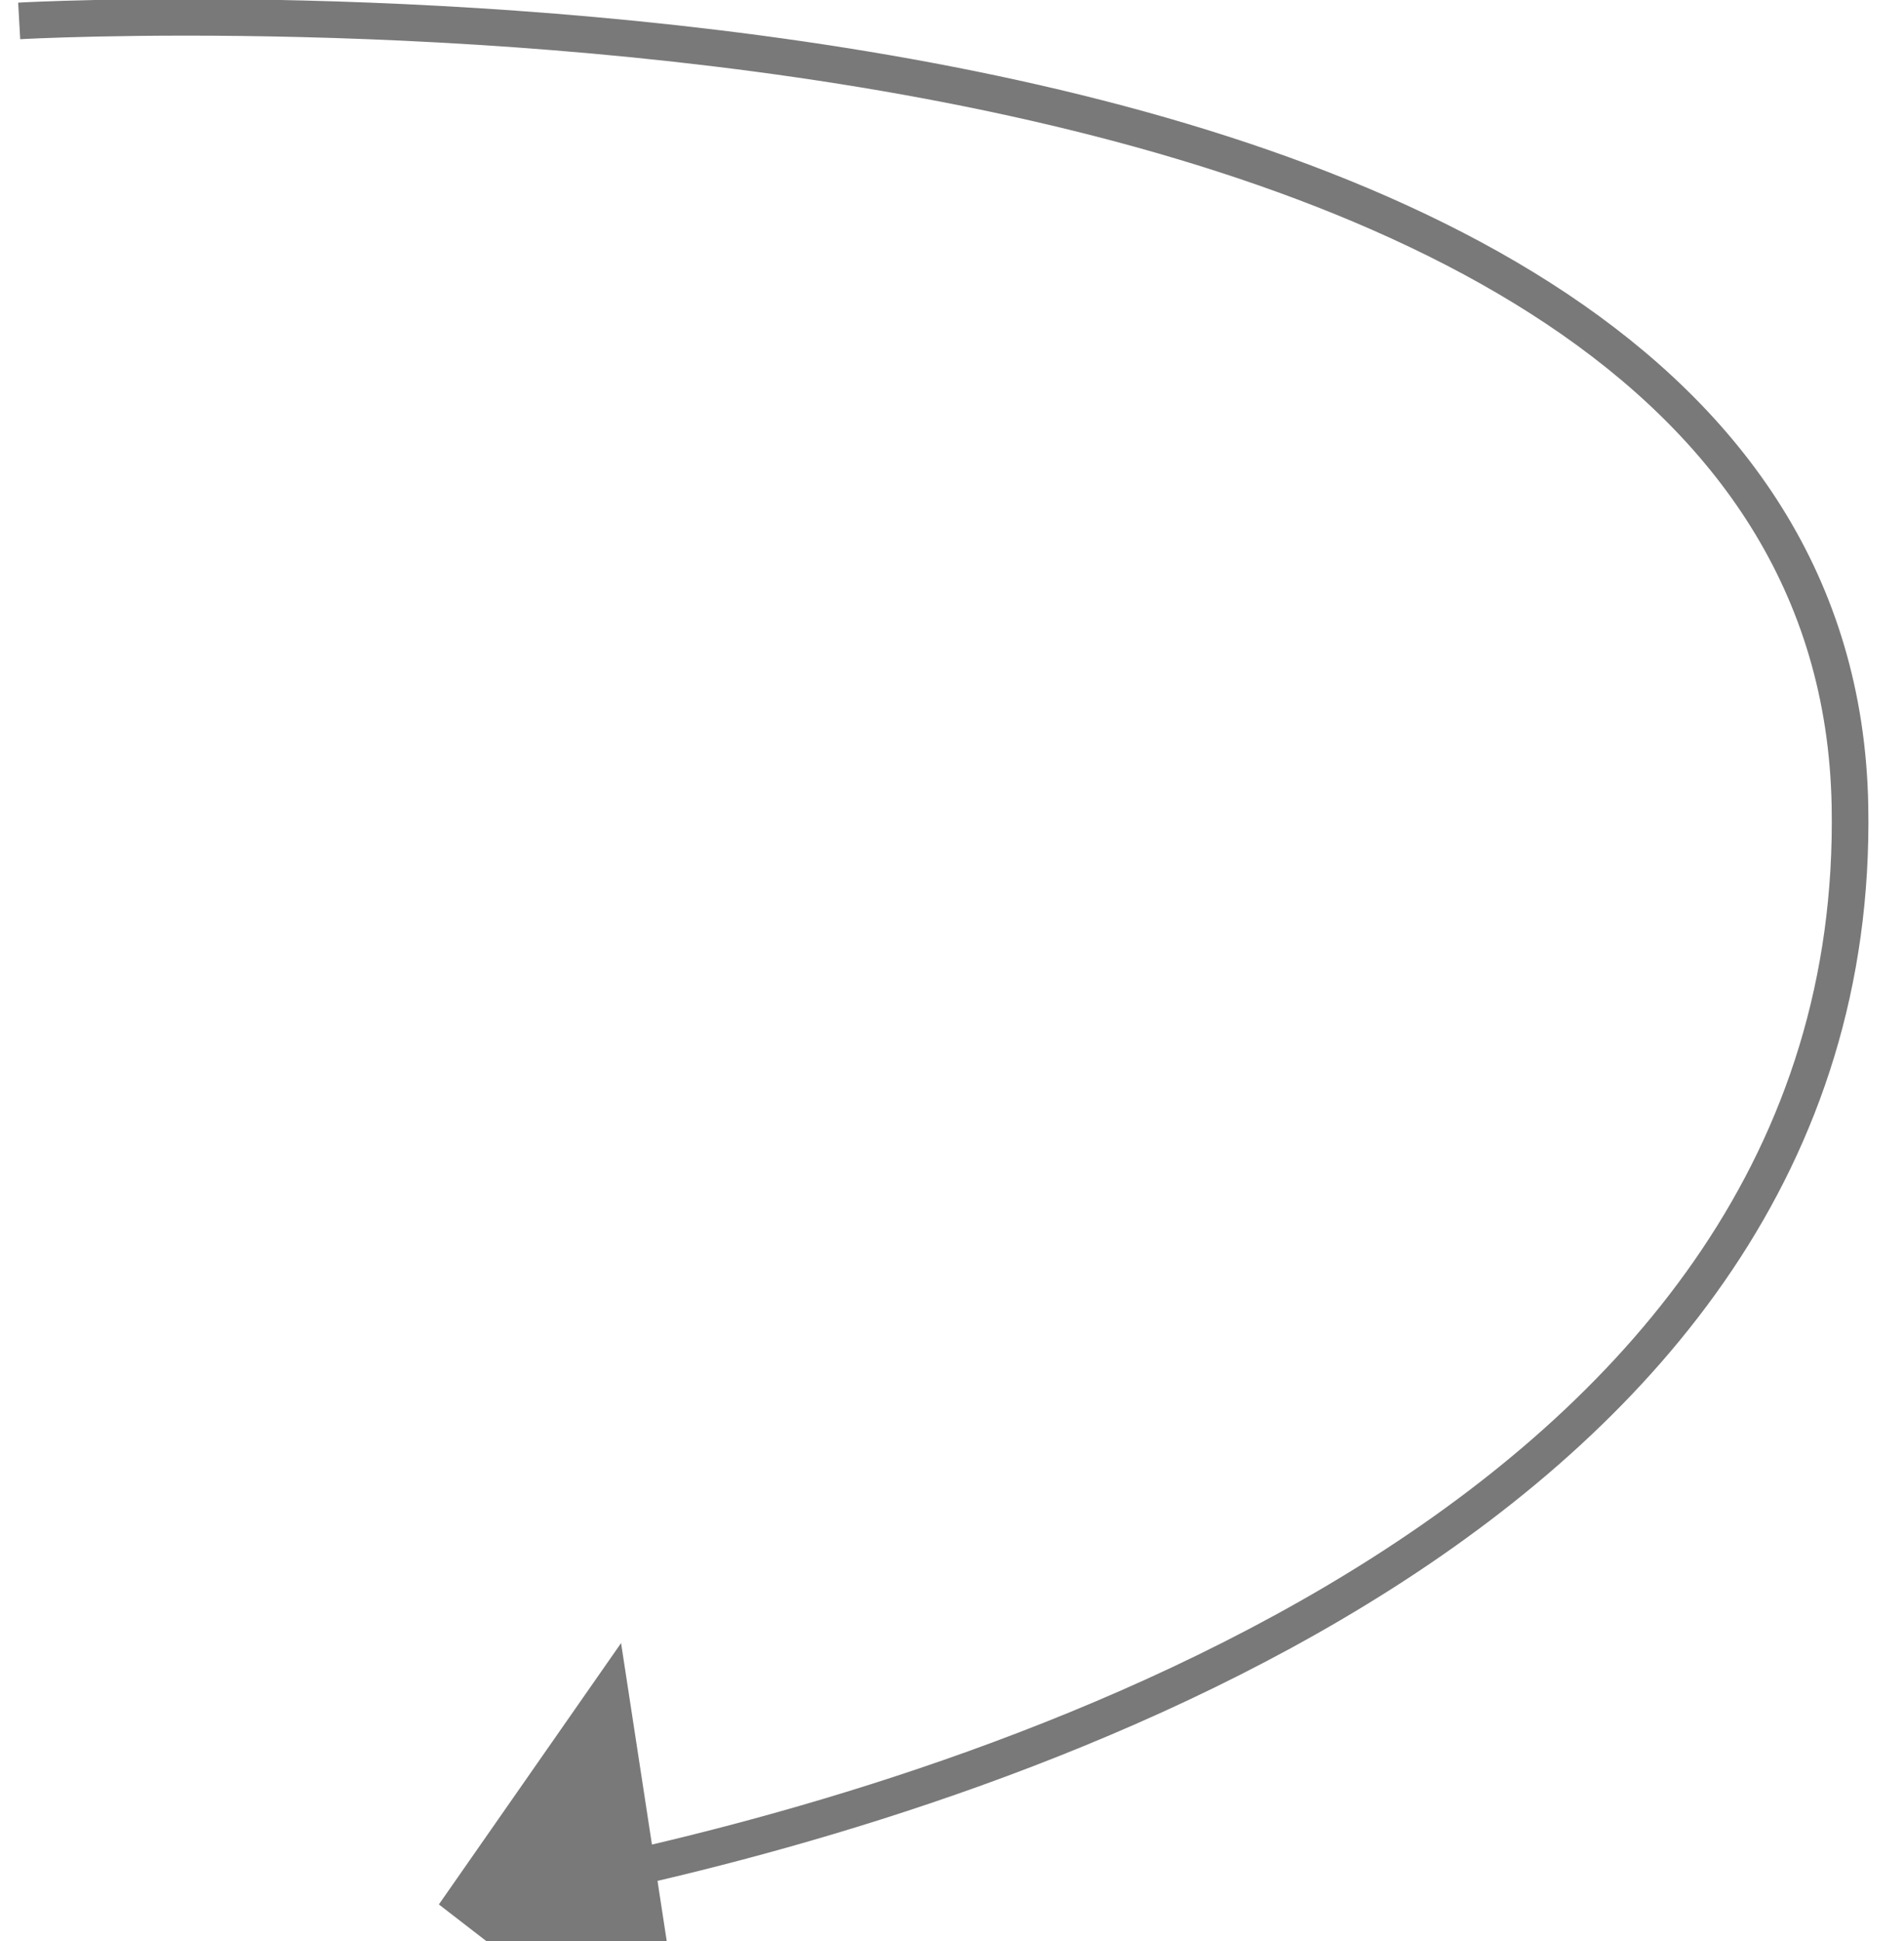 ﻿<?xml version="1.0" encoding="utf-8"?>
<svg version="1.1" xmlns:xlink="http://www.w3.org/1999/xlink" width="52px" height="53px" xmlns="http://www.w3.org/2000/svg">
  <g transform="matrix(1 0 0 1 -1817 -1278 )">
    <path d="M 0.524 0.571  C 0.524 0.571  50.067 -2.219  50.524 22  C 50.89 41.378  27.37 48.761  16.901 51.085  " stroke-width="1" stroke="#797979" fill="none" transform="matrix(1 0 0 1 1817 1278 )" />
    <path d="M 16.962 44.864  L 11.986 52  L 18.871 57.318  L 16.962 44.864  Z " fill-rule="nonzero" fill="#797979" stroke="none" transform="matrix(1 0 0 1 1817 1278 )" />
  </g>
</svg>